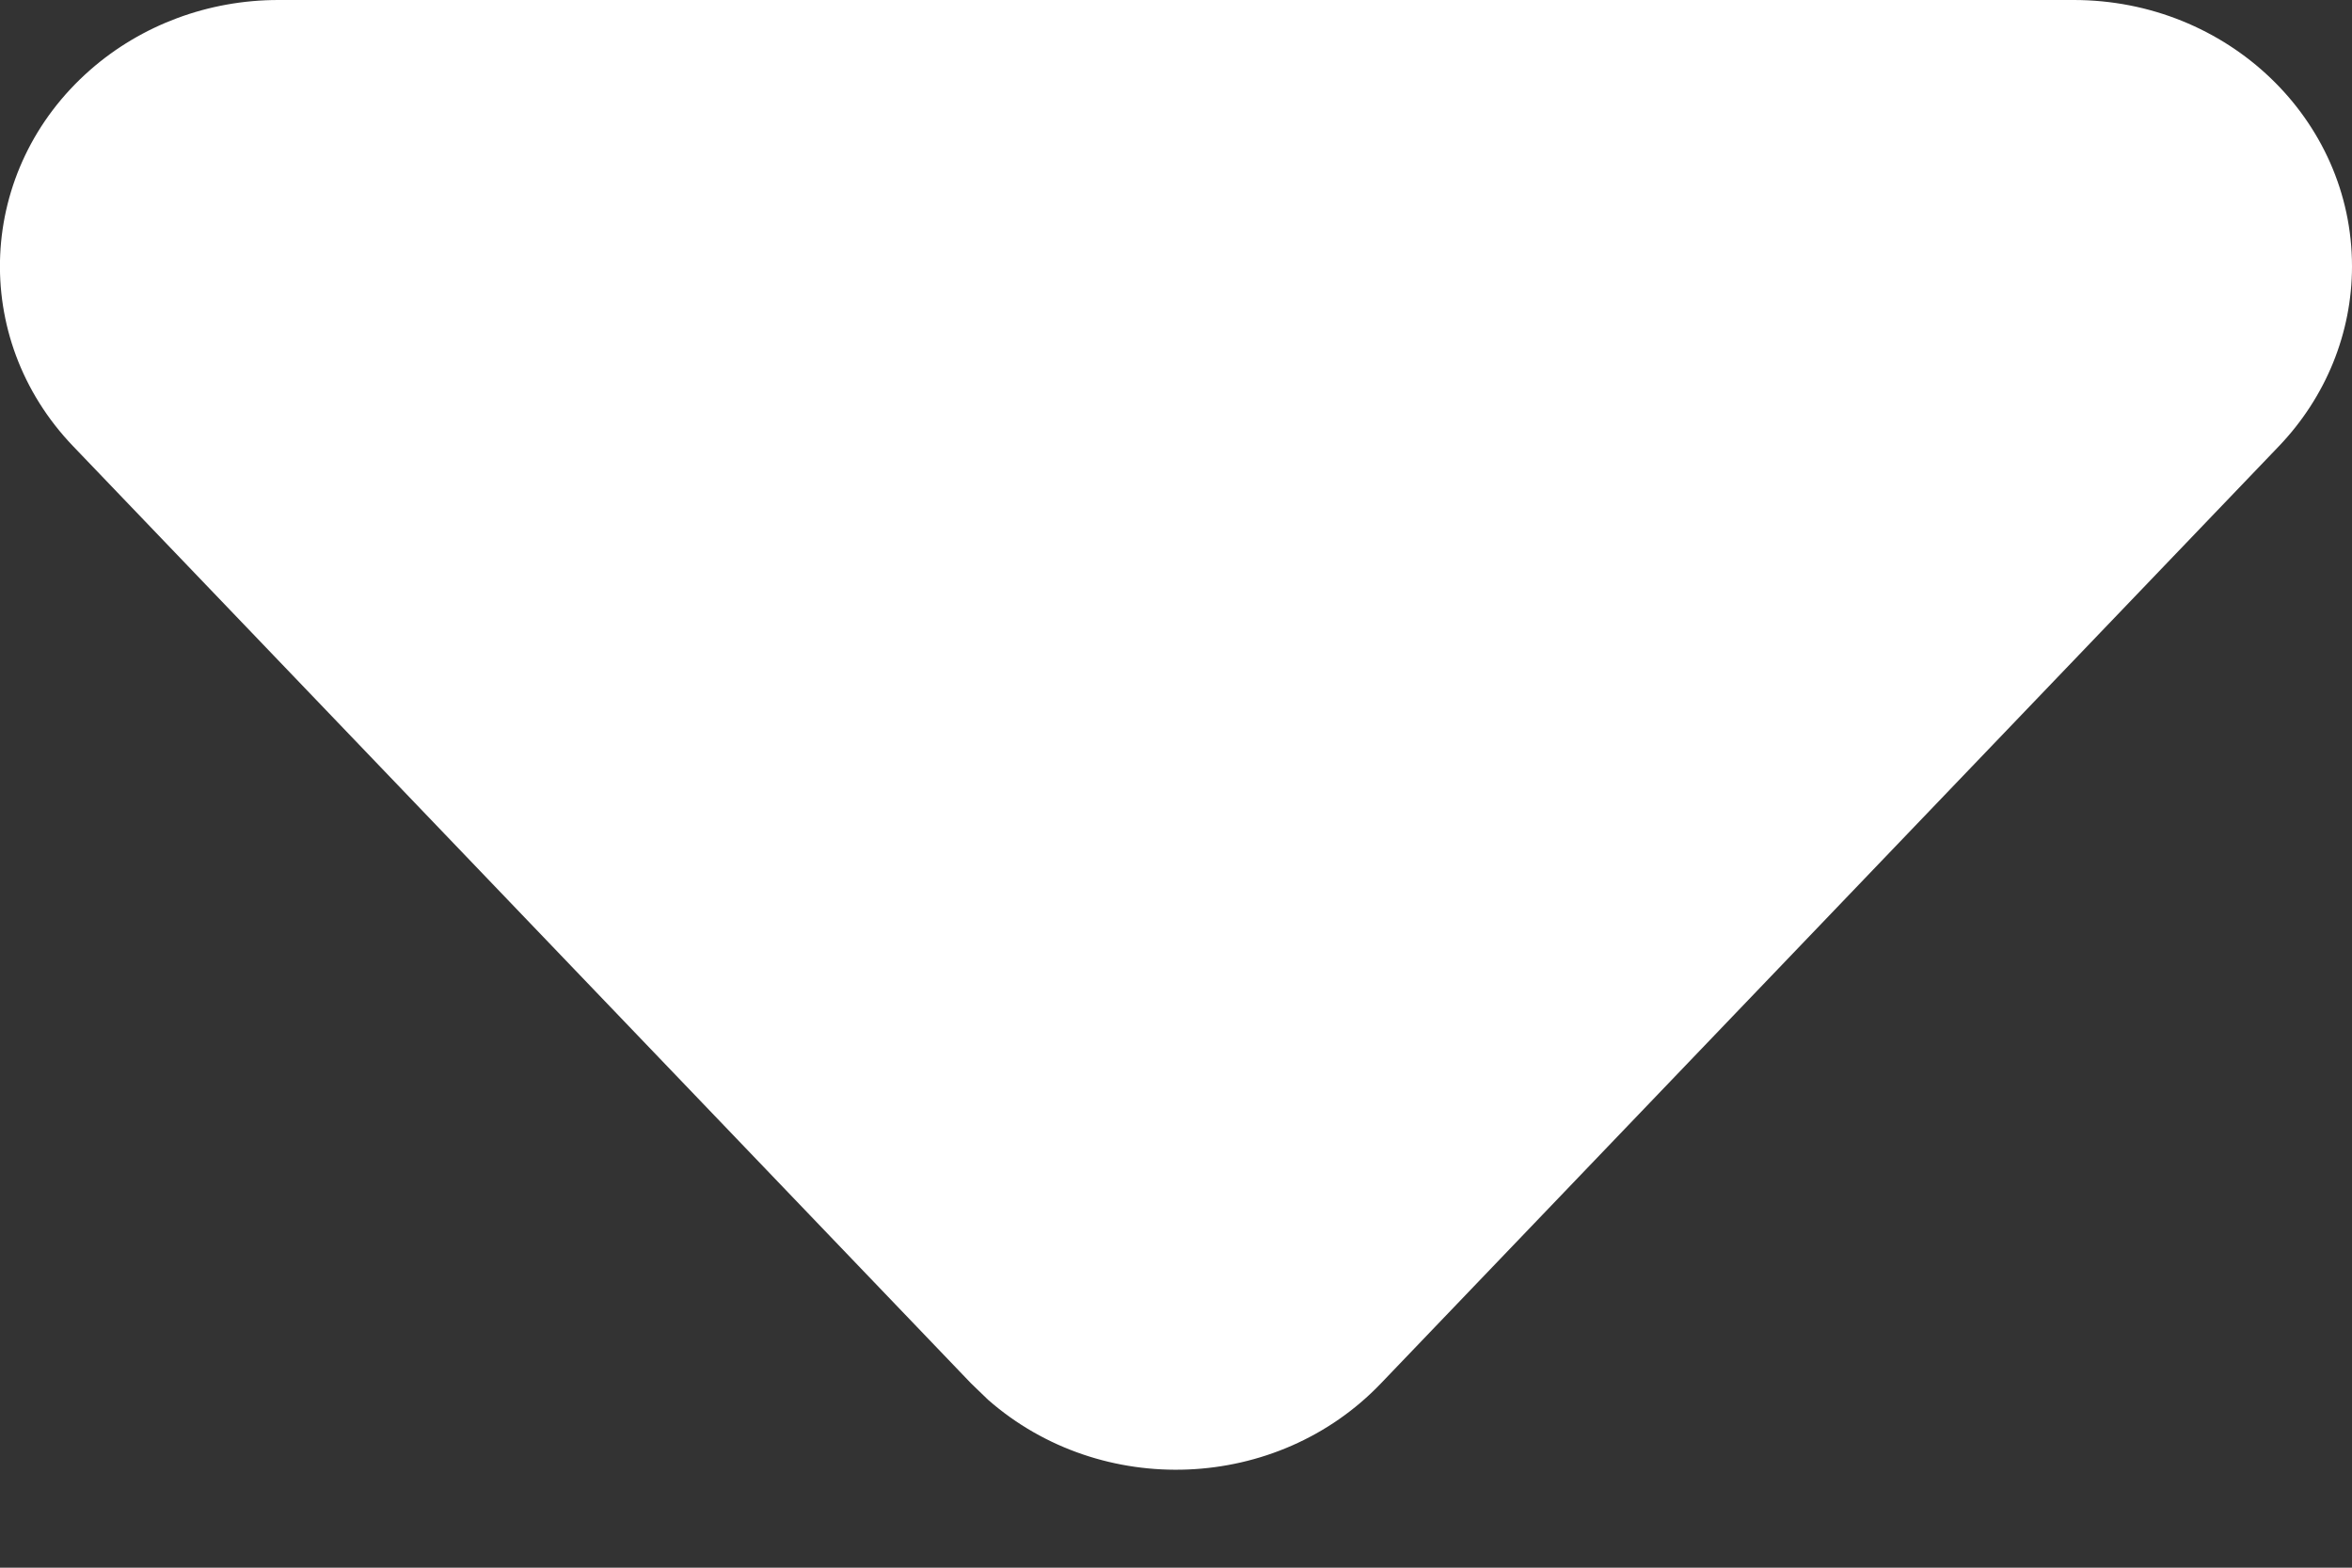 <?xml version="1.0" encoding="UTF-8"?>
<svg width="12px" height="8px" viewBox="0 0 12 8" version="1.1" xmlns="http://www.w3.org/2000/svg" xmlns:xlink="http://www.w3.org/1999/xlink">
    <rect x="0" y="0" width="12" height="8" fill="#333333" stroke="none"/>
    <title>arrow-down</title>
    <g id="页面-1" stroke="none" stroke-width="1" fill="none" fill-rule="evenodd">
        <g id="A01项目看板" transform="translate(-139, -455)" fill="#fff">
            <g id="表格" transform="translate(0, 412)">
                <g id="编组-3" transform="translate(38, 27)">
                    <path d="M112.627,18.277 L108.046,23.059 C107.517,23.613 106.619,23.65 106.041,23.143 L105.954,23.059 L105.954,23.059 L101.373,18.277 C100.843,17.724 100.882,16.864 101.46,16.357 C101.722,16.127 102.064,16 102.42,16 L111.58,16 C112.364,16 113,16.608 113,17.359 C113,17.699 112.867,18.026 112.627,18.277 Z" id="arrow-down"></path>
                </g>
            </g>
        </g>
    </g>
</svg>